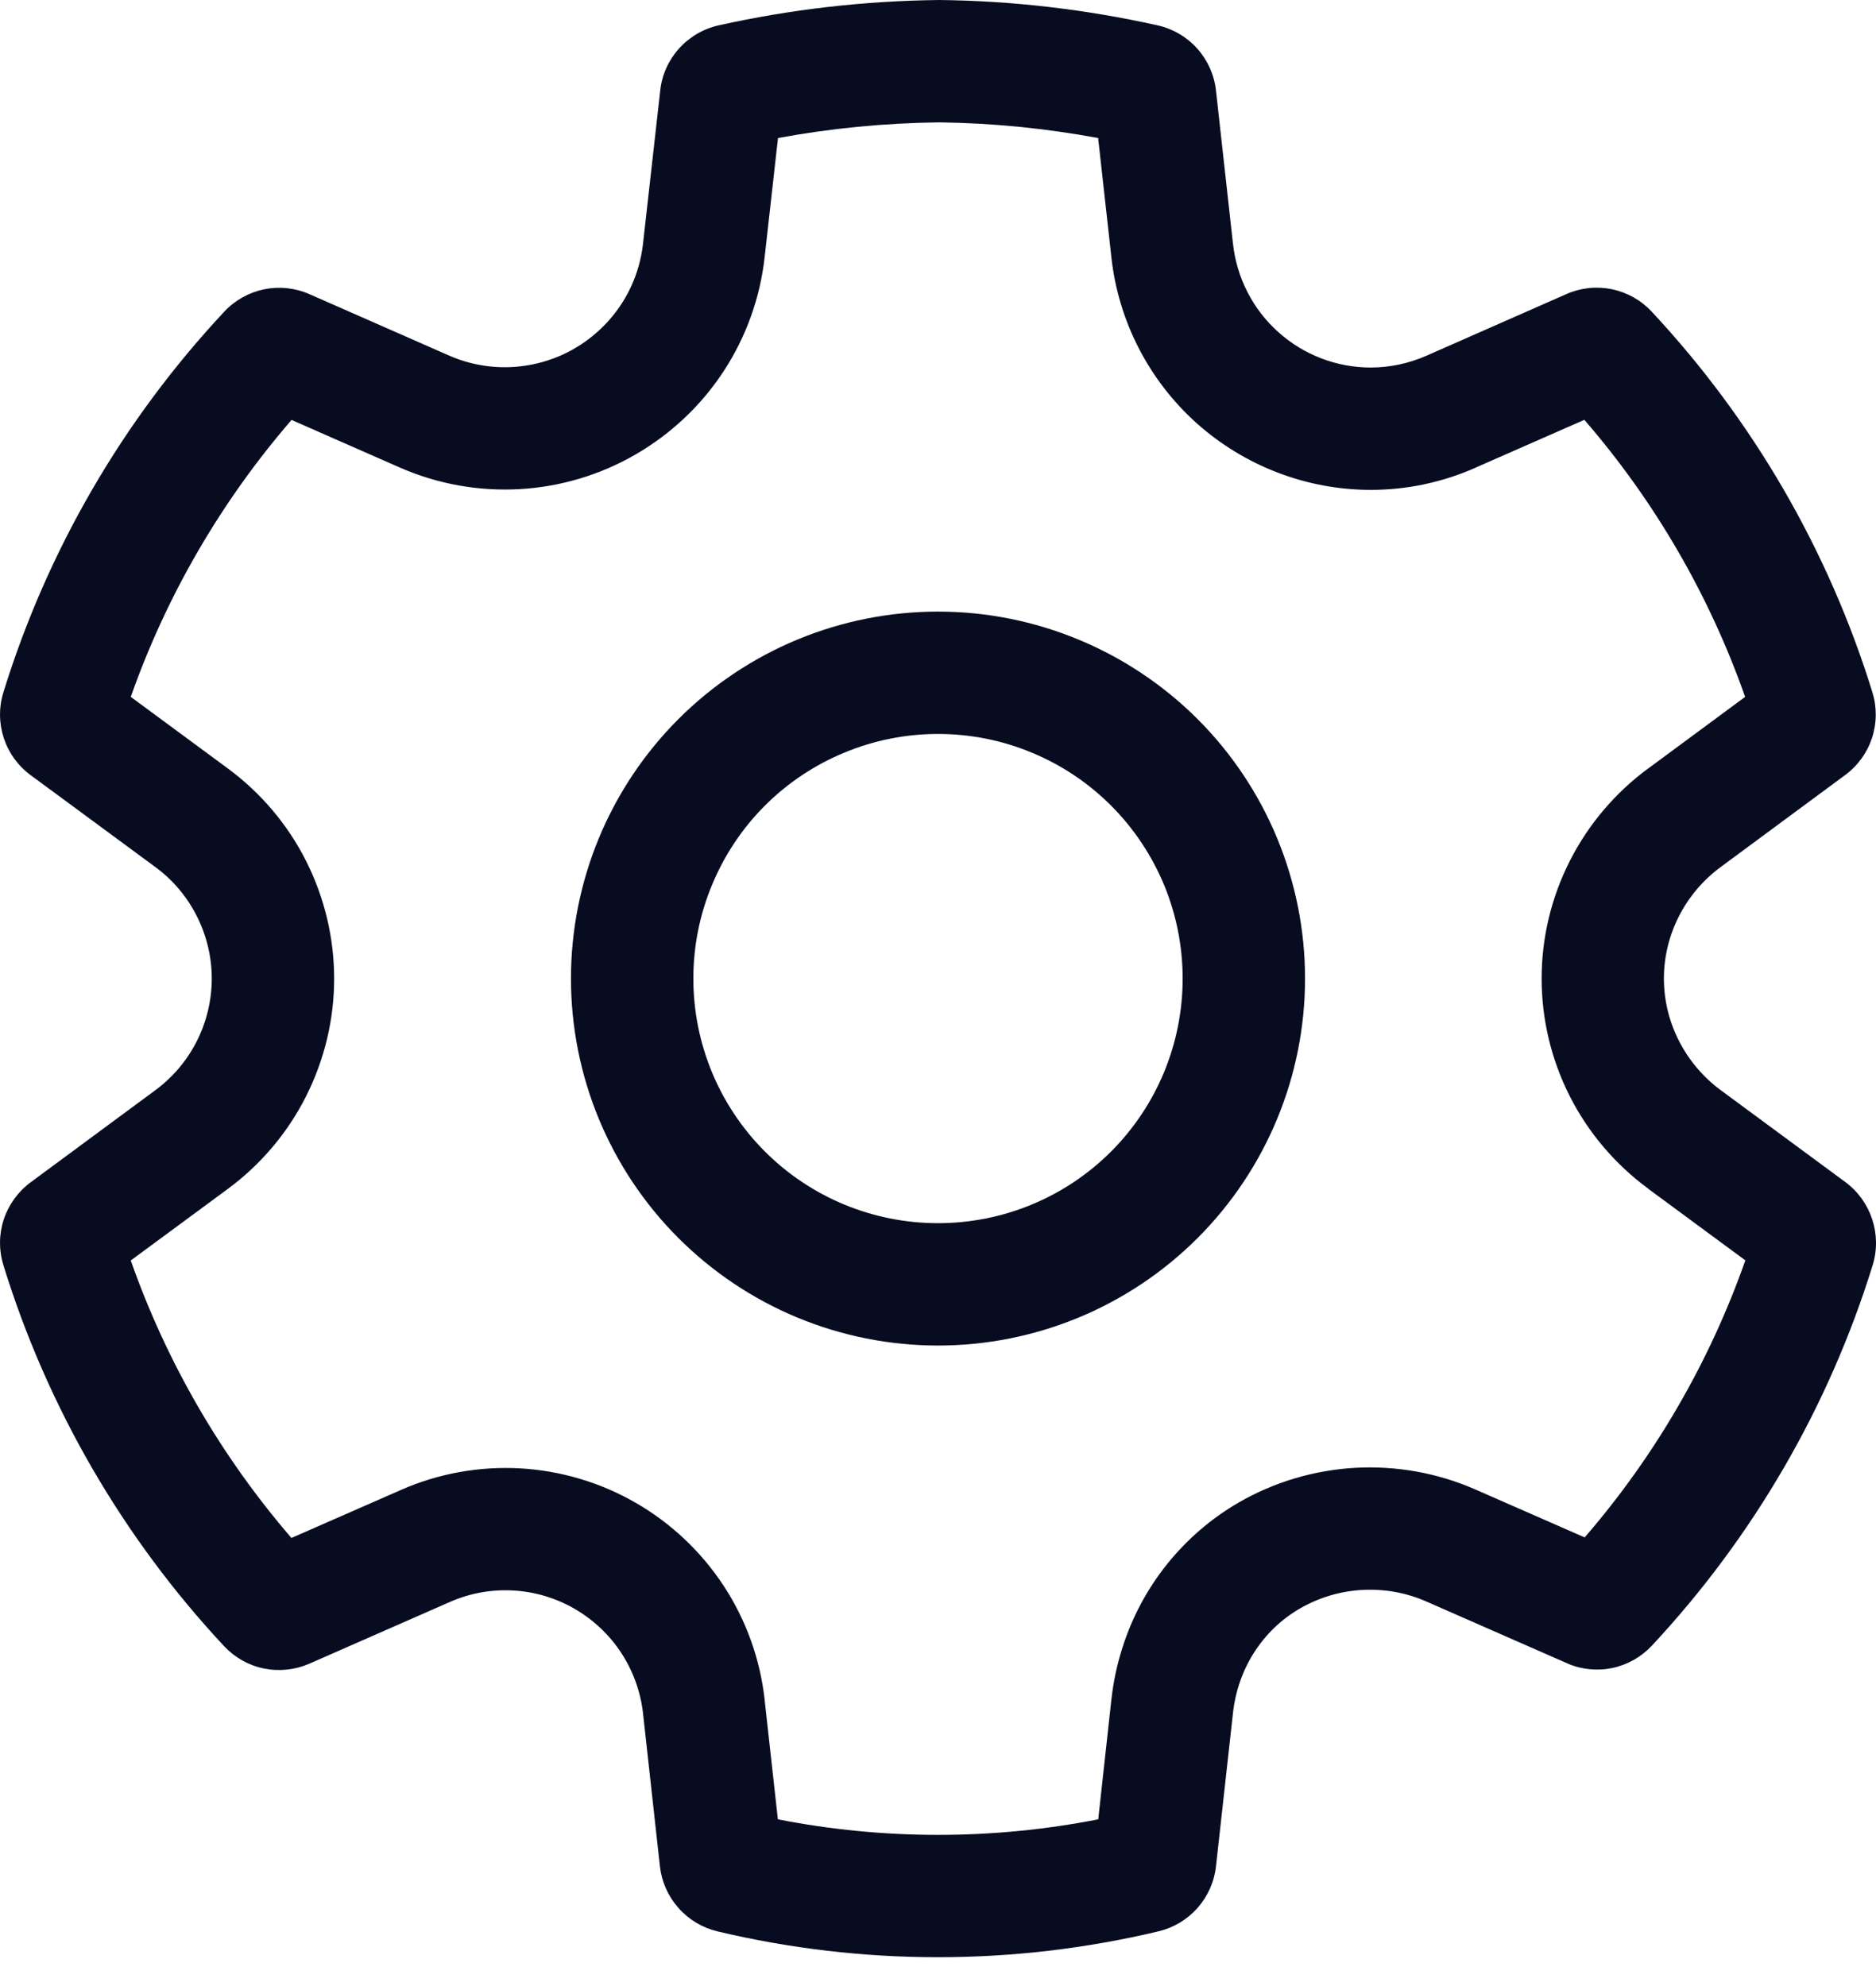 <svg width="17" height="18" viewBox="0 0 17 18" fill="none" xmlns="http://www.w3.org/2000/svg">
<path d="M8.5 5.543C8.063 5.543 7.631 5.629 7.227 5.796C6.824 5.963 6.457 6.208 6.148 6.517C5.839 6.826 5.594 7.193 5.427 7.596C5.26 8 5.174 8.432 5.174 8.869C5.174 9.306 5.26 9.738 5.427 10.142C5.594 10.545 5.839 10.912 6.148 11.221C6.457 11.53 6.824 11.775 7.227 11.942C7.631 12.109 8.063 12.195 8.5 12.195C9.382 12.195 10.228 11.845 10.852 11.221C11.476 10.597 11.826 9.751 11.826 8.869C11.826 7.987 11.476 7.141 10.852 6.517C10.228 5.894 9.382 5.543 8.5 5.543V5.543ZM6.283 8.869C6.283 8.578 6.34 8.29 6.452 8.021C6.563 7.752 6.726 7.507 6.932 7.301C7.138 7.095 7.383 6.932 7.652 6.821C7.921 6.709 8.209 6.652 8.5 6.652C8.791 6.652 9.08 6.709 9.349 6.821C9.618 6.932 9.862 7.095 10.068 7.301C10.274 7.507 10.437 7.752 10.549 8.021C10.66 8.29 10.717 8.578 10.717 8.869C10.717 9.457 10.484 10.021 10.068 10.437C9.652 10.853 9.088 11.086 8.5 11.086C7.912 11.086 7.348 10.853 6.932 10.437C6.516 10.021 6.283 9.457 6.283 8.869V8.869Z" fill="#080C21"/>
<path d="M14.199 15.074L12.921 14.513C12.74 14.434 12.542 14.399 12.344 14.41C12.146 14.421 11.954 14.478 11.782 14.577C11.437 14.776 11.216 15.129 11.173 15.526L11.019 16.915C11.004 17.055 10.945 17.186 10.852 17.292C10.759 17.397 10.636 17.471 10.499 17.504C9.184 17.817 7.814 17.817 6.499 17.504C6.363 17.471 6.24 17.397 6.147 17.291C6.054 17.186 5.996 17.055 5.98 16.915L5.827 15.528C5.805 15.333 5.737 15.145 5.63 14.981C5.522 14.816 5.377 14.68 5.207 14.581C5.037 14.483 4.847 14.426 4.651 14.415C4.455 14.404 4.259 14.439 4.079 14.518L2.802 15.079C2.673 15.135 2.53 15.15 2.391 15.122C2.253 15.094 2.128 15.023 2.031 14.92C1.112 13.935 0.428 12.754 0.031 11.467C-0.011 11.331 -0.01 11.186 0.034 11.052C0.079 10.917 0.164 10.8 0.277 10.716L1.406 9.882C1.565 9.765 1.694 9.613 1.783 9.437C1.872 9.261 1.919 9.066 1.919 8.869C1.919 8.672 1.872 8.478 1.783 8.302C1.694 8.126 1.565 7.973 1.406 7.857L0.277 7.025C0.163 6.941 0.078 6.823 0.034 6.689C-0.01 6.554 -0.011 6.409 0.031 6.274C0.429 4.987 1.113 3.808 2.033 2.824C2.129 2.721 2.255 2.651 2.393 2.622C2.531 2.594 2.675 2.609 2.804 2.666L4.075 3.225C4.256 3.303 4.452 3.338 4.649 3.326C4.846 3.314 5.037 3.257 5.207 3.158C5.377 3.059 5.522 2.922 5.63 2.757C5.738 2.592 5.805 2.404 5.827 2.208L5.983 0.82C5.998 0.679 6.058 0.546 6.152 0.441C6.247 0.335 6.373 0.261 6.511 0.23C7.162 0.085 7.827 0.008 8.51 0C9.176 0.007 9.84 0.085 10.491 0.23C10.629 0.261 10.755 0.335 10.85 0.441C10.944 0.547 11.004 0.68 11.019 0.821L11.173 2.209C11.207 2.517 11.352 2.802 11.583 3.009C11.813 3.216 12.111 3.331 12.421 3.331C12.593 3.331 12.764 3.295 12.924 3.225L14.195 2.665C14.324 2.608 14.467 2.593 14.606 2.621C14.744 2.65 14.87 2.72 14.966 2.823C15.885 3.807 16.569 4.987 16.967 6.273C17.009 6.408 17.008 6.553 16.964 6.688C16.92 6.822 16.835 6.94 16.721 7.024L15.594 7.857C15.273 8.093 15.078 8.469 15.078 8.869C15.078 9.268 15.273 9.645 15.595 9.882L16.723 10.714C16.956 10.887 17.055 11.189 16.97 11.466C16.572 12.752 15.887 13.931 14.969 14.915C14.873 15.018 14.747 15.089 14.609 15.118C14.47 15.146 14.327 15.131 14.198 15.074H14.199ZM10.173 14.928C10.349 14.376 10.724 13.908 11.226 13.617C11.549 13.431 11.91 13.324 12.282 13.303C12.654 13.283 13.025 13.349 13.366 13.498L14.36 13.934C14.998 13.196 15.492 12.344 15.816 11.423L14.937 10.775V10.774C14.638 10.554 14.394 10.268 14.226 9.937C14.058 9.606 13.97 9.24 13.97 8.869C13.97 8.11 14.337 7.405 14.935 6.965L14.937 6.964L15.814 6.316C15.49 5.395 14.996 4.543 14.357 3.805L13.372 4.238L13.371 4.239C13.071 4.372 12.748 4.44 12.42 4.44C11.838 4.439 11.277 4.223 10.843 3.835C10.41 3.446 10.135 2.911 10.071 2.332V2.33L9.951 1.251C9.475 1.163 8.993 1.115 8.51 1.109C8.012 1.115 7.527 1.163 7.05 1.251L6.929 2.331C6.888 2.7 6.761 3.053 6.558 3.364C6.355 3.674 6.082 3.932 5.761 4.118C5.44 4.304 5.08 4.412 4.71 4.433C4.339 4.454 3.969 4.388 3.629 4.24L2.642 3.806C2.004 4.544 1.509 5.396 1.185 6.316L2.065 6.965C2.363 7.185 2.606 7.471 2.773 7.802C2.94 8.133 3.028 8.499 3.028 8.87C3.028 9.24 2.94 9.606 2.773 9.937C2.606 10.268 2.363 10.555 2.065 10.775L1.185 11.424C1.509 12.346 2.003 13.199 2.641 13.939L3.635 13.503C3.974 13.354 4.343 13.288 4.713 13.308C5.082 13.329 5.442 13.436 5.762 13.621C6.083 13.806 6.355 14.064 6.558 14.373C6.761 14.683 6.888 15.036 6.929 15.403V15.407L7.049 16.489C8.008 16.677 8.993 16.677 9.952 16.489L10.071 15.405C10.089 15.242 10.123 15.082 10.173 14.928H10.173Z" fill="#080C21"/>
</svg>
